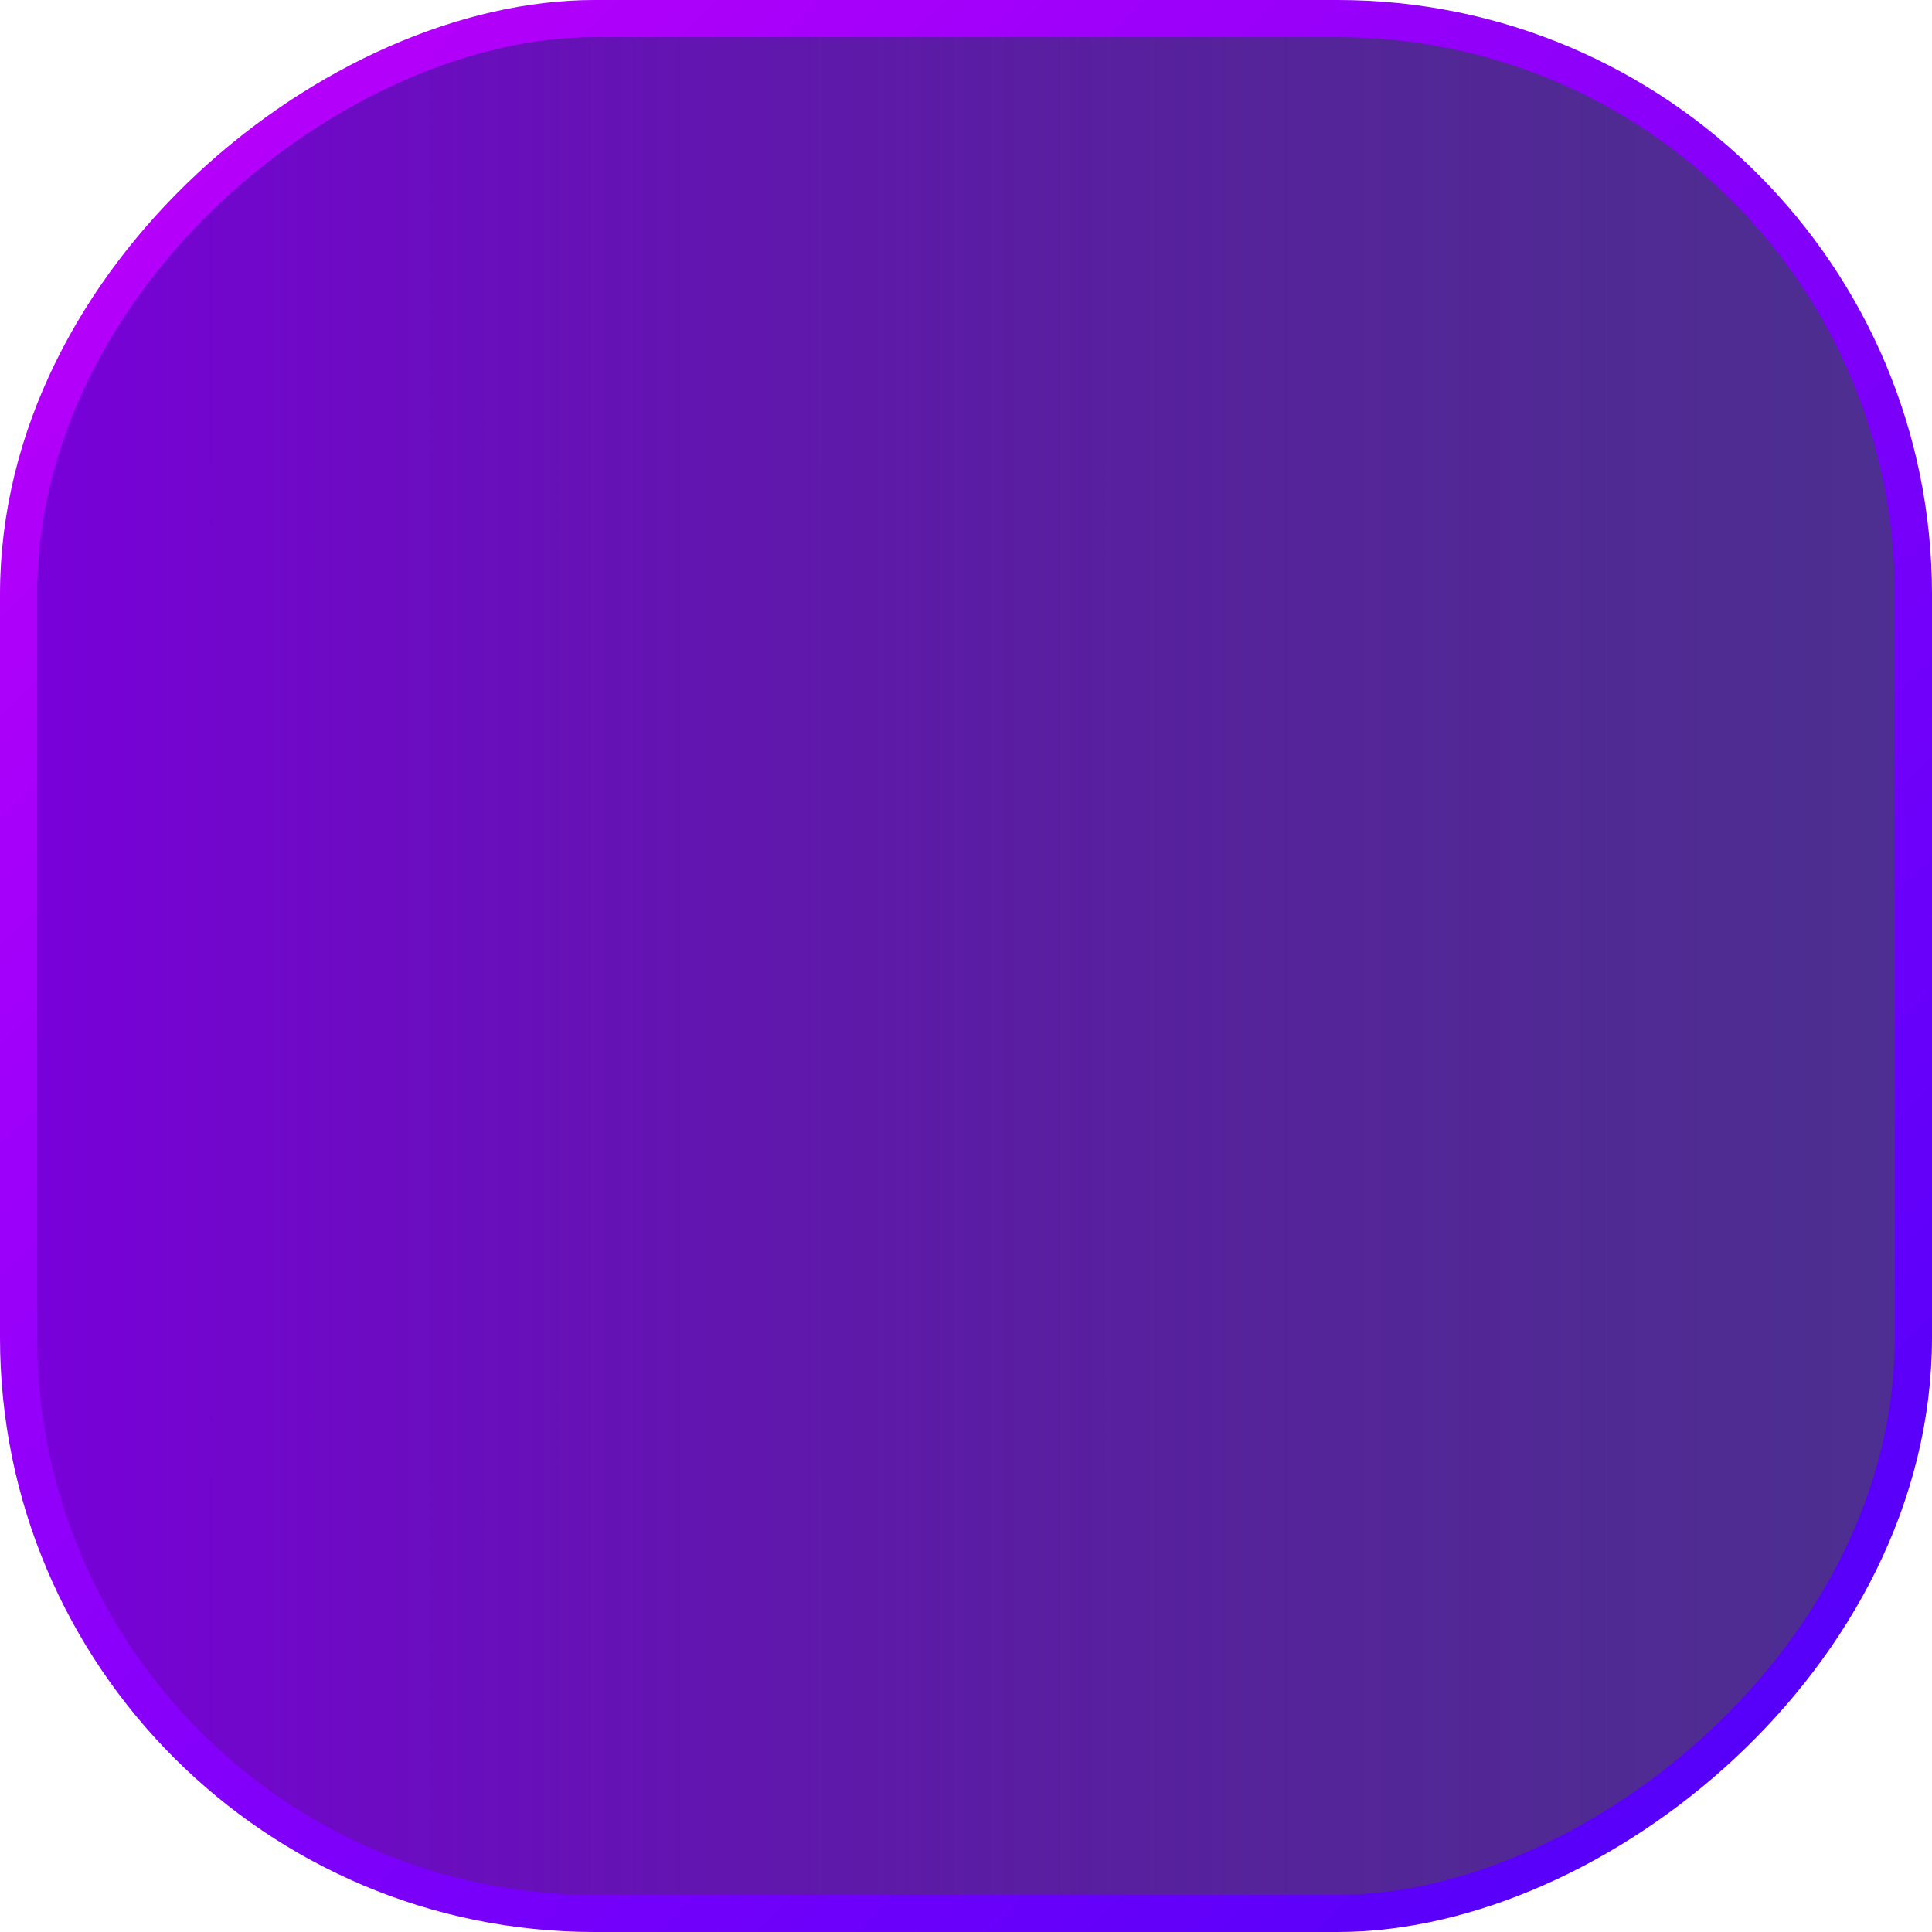 <svg width="52" height="52" viewBox="0 0 52 52" fill="none" xmlns="http://www.w3.org/2000/svg">
<rect x="0.5" y="51.5" width="51" height="51" rx="15.5" transform="rotate(-90 0.5 51.5)" fill="#6439DD"/>
<rect x="0.5" y="51.5" width="51" height="51" rx="15.5" transform="rotate(-90 0.5 51.5)" fill="url(#paint0_linear_15_21510)"/>
<rect x="0.5" y="51.5" width="51" height="51" rx="15.5" transform="rotate(-90 0.5 51.5)" stroke="url(#paint1_linear_15_21510)"/>
<defs>
<linearGradient id="paint0_linear_15_21510" x1="26" y1="52" x2="26" y2="104" gradientUnits="userSpaceOnUse">
<stop stop-color="#7900DA"/>
<stop offset="1" stop-color="#362745" stop-opacity="0.5"/>
</linearGradient>
<linearGradient id="paint1_linear_15_21510" x1="75.8" y1="28.2" x2="-3.8" y2="107.8" gradientUnits="userSpaceOnUse">
<stop stop-color="#F500FA"/>
<stop offset="1" stop-color="#4100FA"/>
</linearGradient>
</defs>
</svg>
